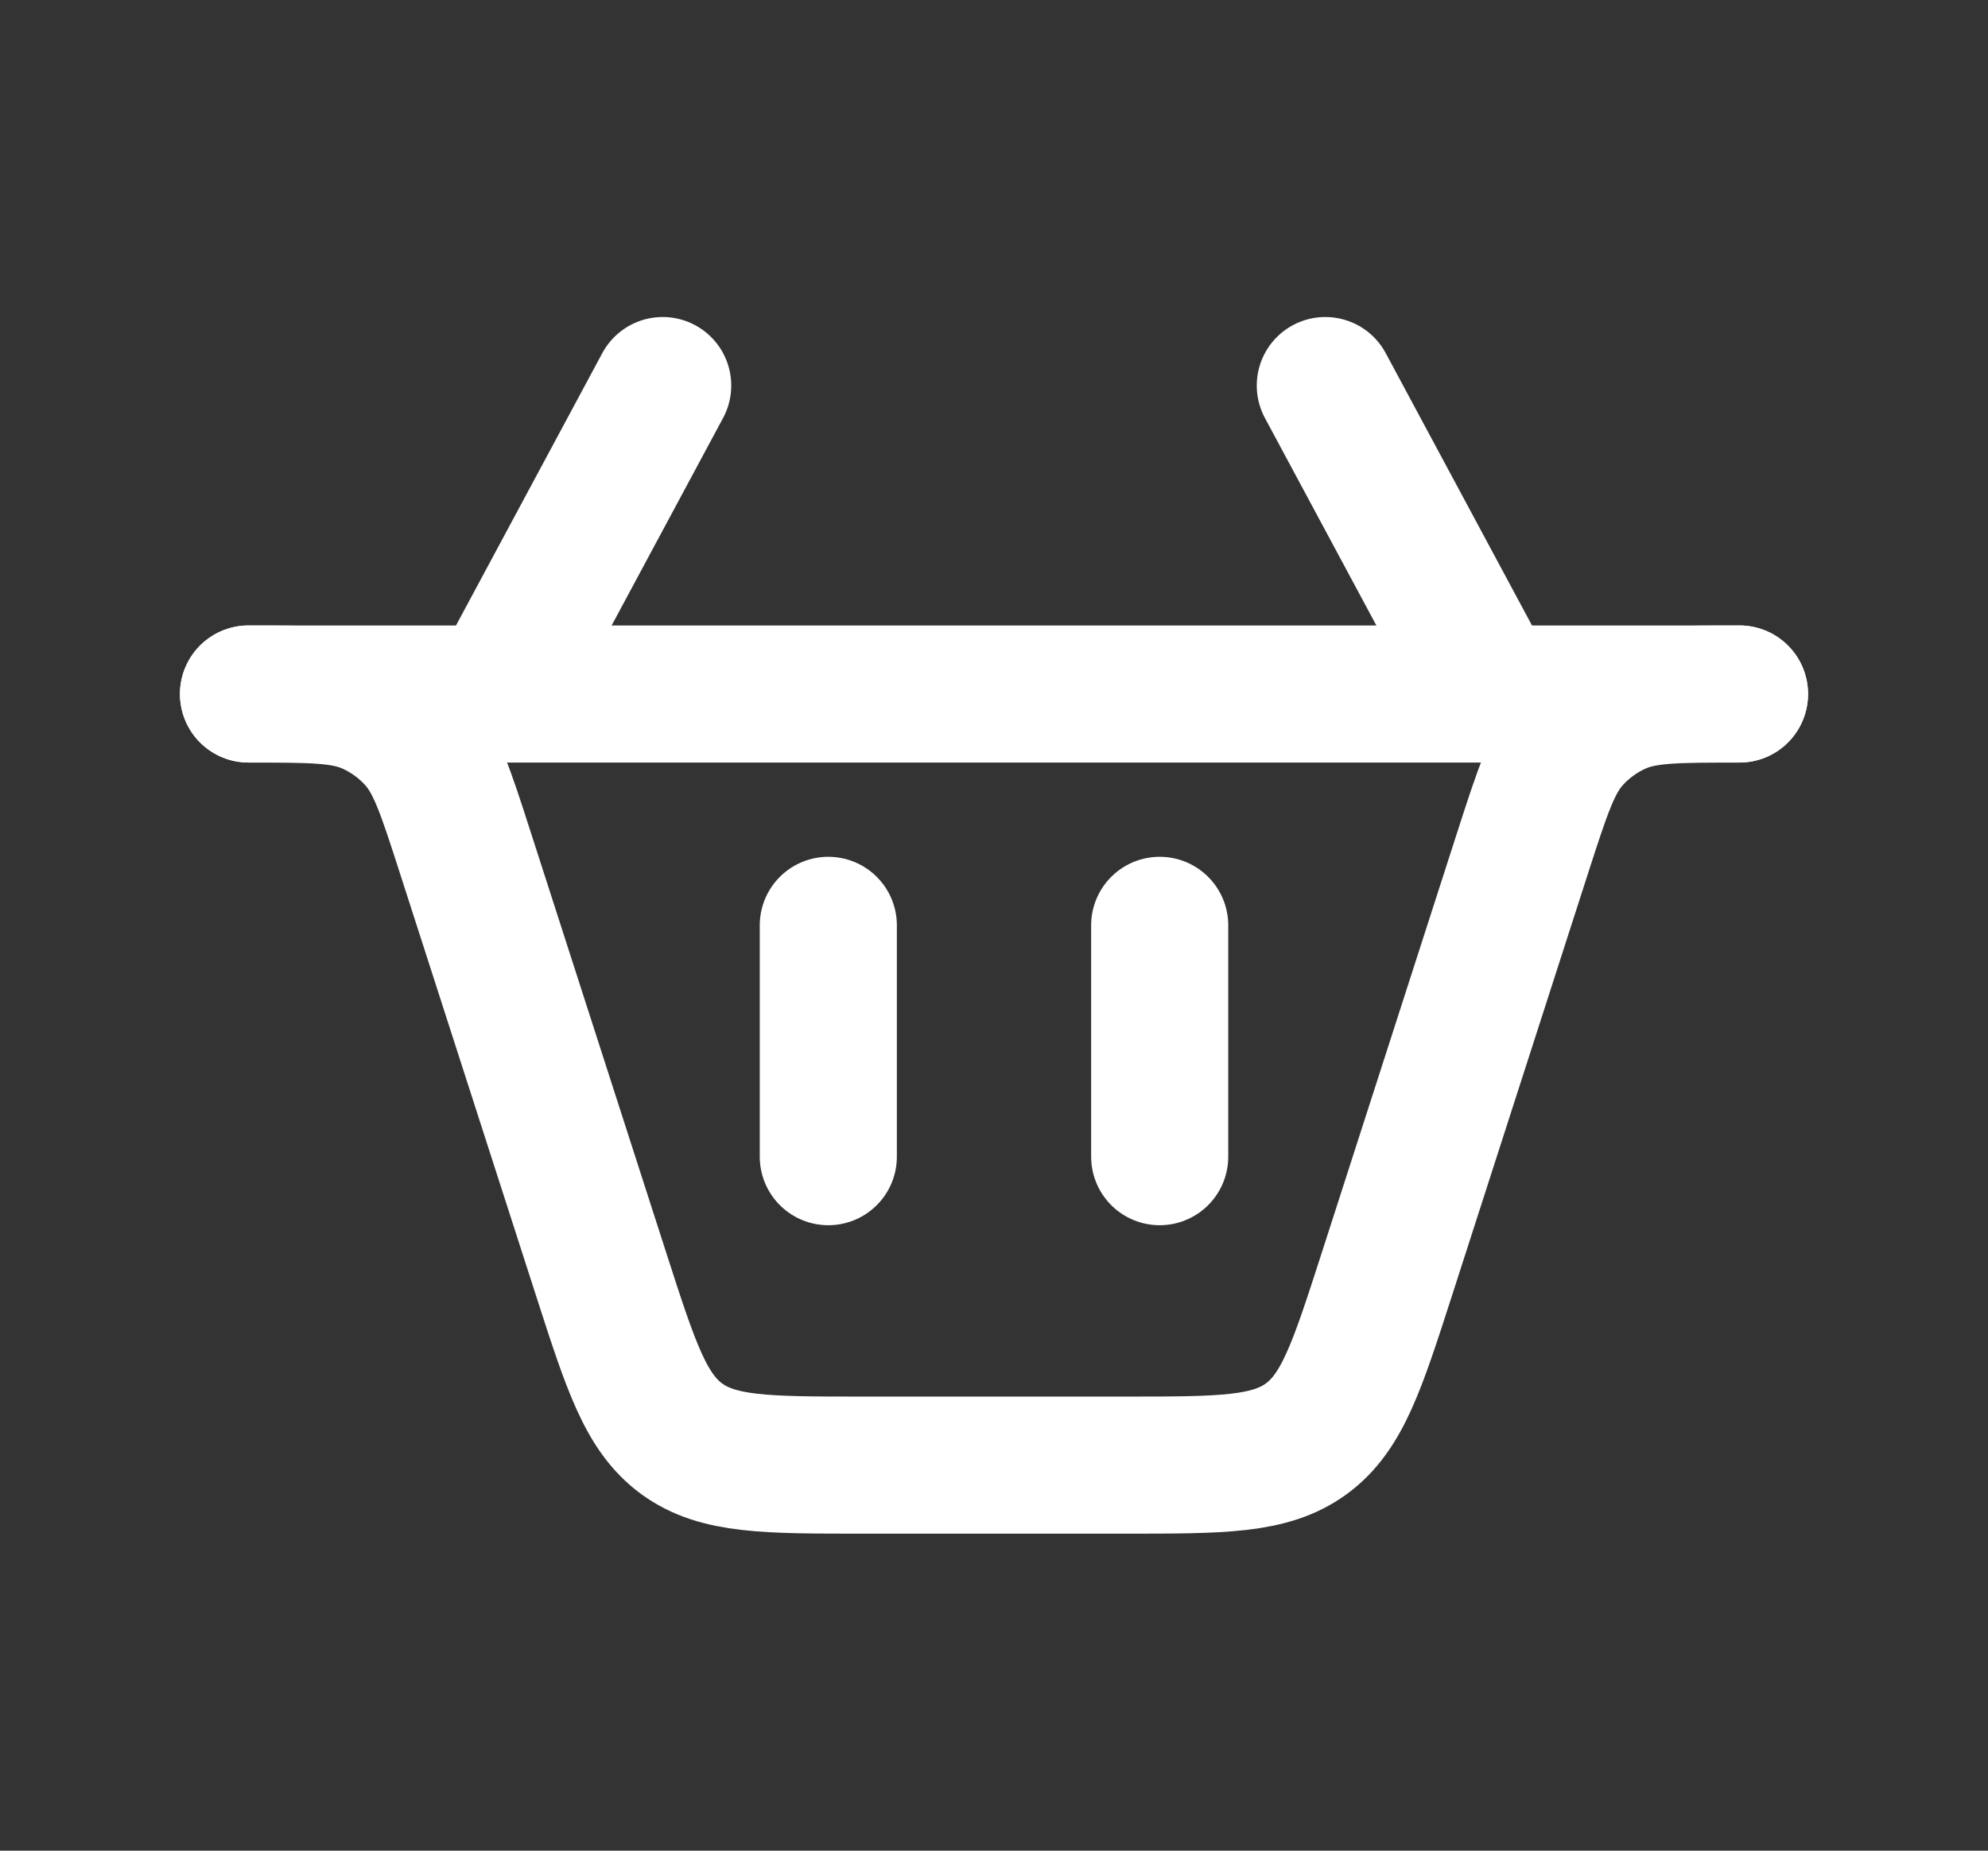 <svg width="29" height="27" viewBox="0 0 29 27" fill="none" xmlns="http://www.w3.org/2000/svg">
<rect x="0" y="0" width="29" height="27" fill="#333333" stroke="none"/>
<path d="M12.083 16.875L12.083 13.5" stroke="white" stroke-width="2" stroke-linecap="round"/>
<path d="M9.667 5.625L7.25 10.125M19.333 5.625L21.75 10.125" stroke="white" stroke-width="2" stroke-linecap="round"/>
<path d="M16.917 16.875L16.917 13.5" stroke="white" stroke-width="2" stroke-linecap="round"/>
<path d="M3.625 10.125V10.125C4.545 10.125 5.006 10.125 5.391 10.295C5.654 10.41 5.889 10.582 6.08 10.796C6.359 11.111 6.501 11.549 6.783 12.425L8.773 18.602C9.204 19.939 9.42 20.608 9.946 20.992C10.472 21.375 11.175 21.375 12.58 21.375H16.42C17.825 21.375 18.528 21.375 19.054 20.992C19.58 20.608 19.796 19.939 20.227 18.602L22.217 12.425C22.5 11.549 22.641 11.111 22.92 10.796C23.111 10.582 23.346 10.41 23.609 10.295C23.994 10.125 24.454 10.125 25.375 10.125V10.125" stroke="white" stroke-width="2" stroke-linecap="round"/>
<path d="M3.625 10.125L25.375 10.125" stroke="white" stroke-width="2" stroke-linecap="round"/>
</svg>
